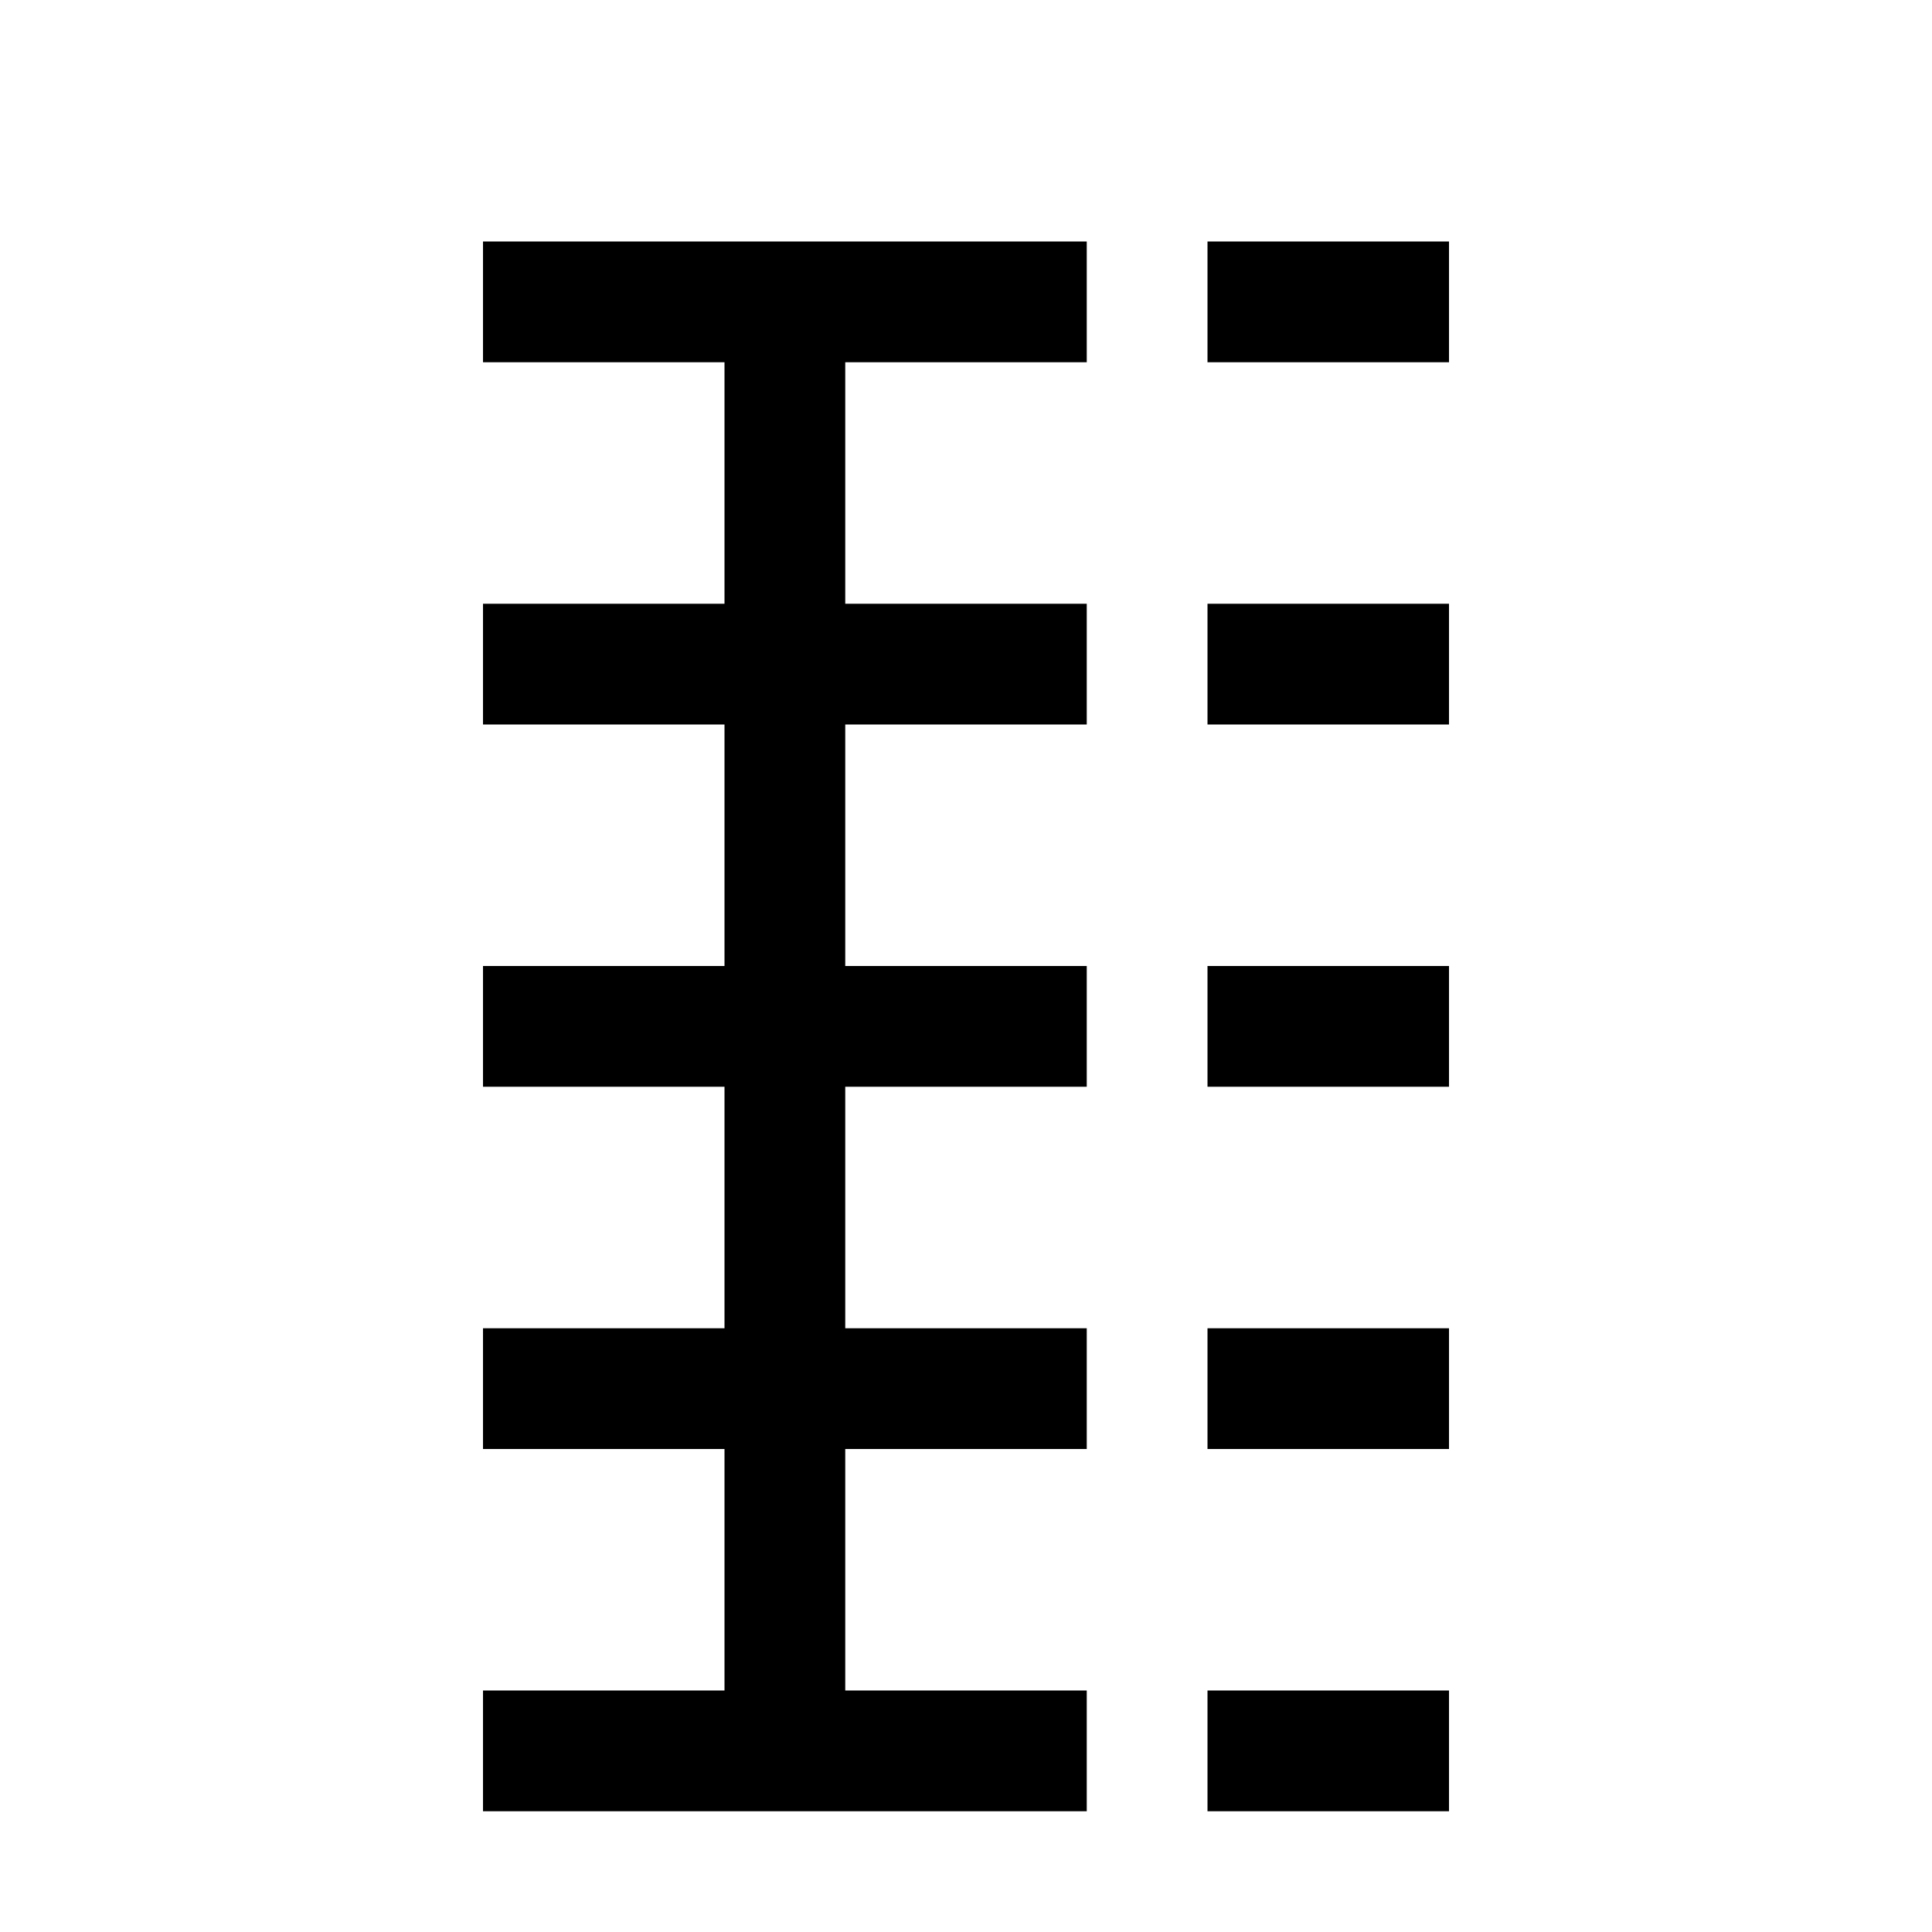 <?xml version="1.0" encoding="utf-8"?>
<!-- Generator: Adobe Illustrator 16.0.0, SVG Export Plug-In . SVG Version: 6.00 Build 0)  -->
<svg xmlns="http://www.w3.org/2000/svg" xmlns:xlink="http://www.w3.org/1999/xlink" version="1.1" id="Outlined_2_" x="0px" y="0px" width="32px" height="32px" viewBox="0 0 32 32" enable-background="new 0 0 32 32" xml:space="preserve">
<path d="M18,4v2h-4v4h4v2h-4v4h4v2h-4v4h4v2h-4v4h4v2H8v-2h4v-4H8v-2h4v-4H8v-2h4v-4H8v-2h4V6H8V4H18z M20,30h4v-2h-4V30z M20,24h4  v-2h-4V24z M20,18h4v-2h-4V18z M20,12h4v-2h-4V12z M20,4v2h4V4H20z"/>
</svg>
